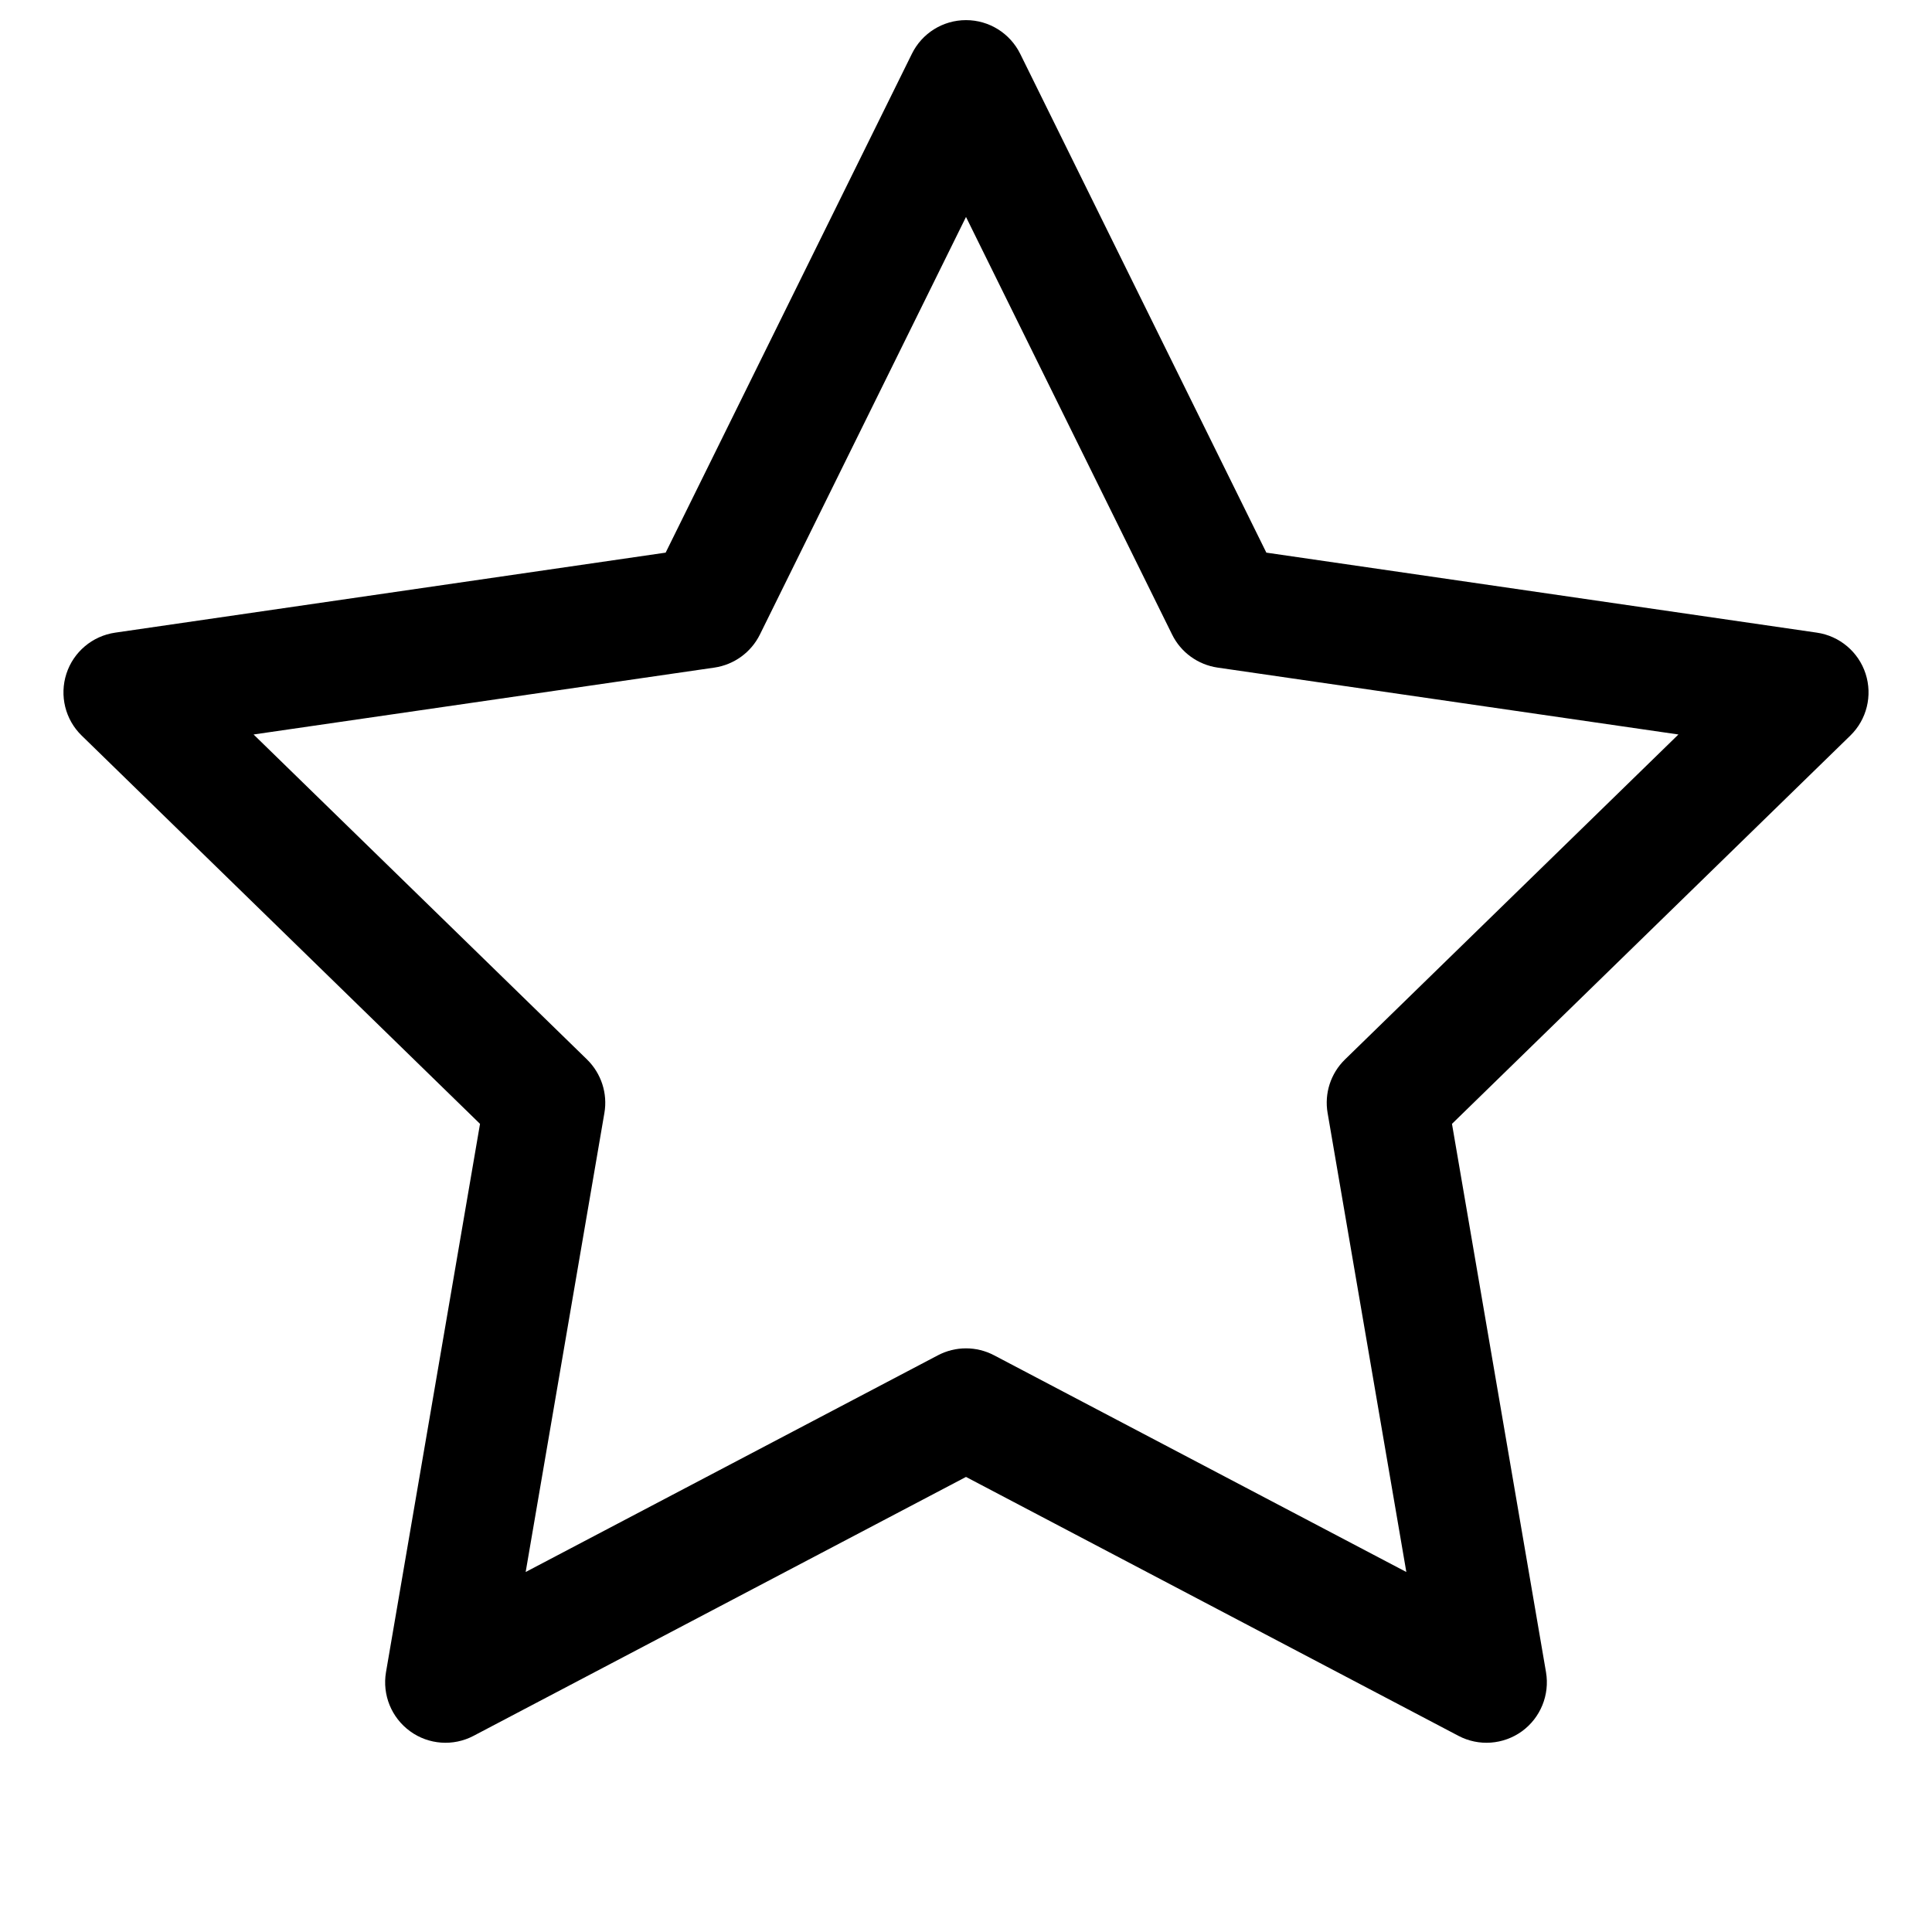 <svg xmlns="http://www.w3.org/2000/svg" viewBox="0 0 24 24" width="24" height="24">  <path fill-rule="evenodd" clip-rule="evenodd" d="M12 0.25C12.286 0.25 12.546 0.412 12.673 0.668L15.731 6.865L22.57 7.859C22.852 7.9 23.087 8.098 23.175 8.369C23.263 8.641 23.19 8.939 22.985 9.138L18.037 13.961L19.205 20.772C19.253 21.054 19.137 21.338 18.907 21.506C18.675 21.674 18.369 21.696 18.117 21.563L12 18.347L5.883 21.563C5.631 21.696 5.324 21.674 5.094 21.506C4.863 21.338 4.747 21.054 4.795 20.772L5.963 13.961L1.015 9.138C0.81 8.939 0.737 8.641 0.825 8.369C0.913 8.098 1.148 7.9 1.431 7.859L8.269 6.865L11.328 0.668C11.454 0.412 11.714 0.25 12 0.25ZM12 2.695L9.44 7.882C9.33 8.104 9.119 8.257 8.875 8.293L3.15 9.124L7.293 13.162C7.469 13.335 7.55 13.583 7.508 13.826L6.53 19.528L11.651 16.836C11.87 16.721 12.13 16.721 12.349 16.836L17.47 19.528L16.492 13.826C16.45 13.583 16.53 13.335 16.707 13.162L20.85 9.124L15.125 8.293C14.881 8.257 14.669 8.104 14.56 7.882L12 2.695Z"></path></svg>
